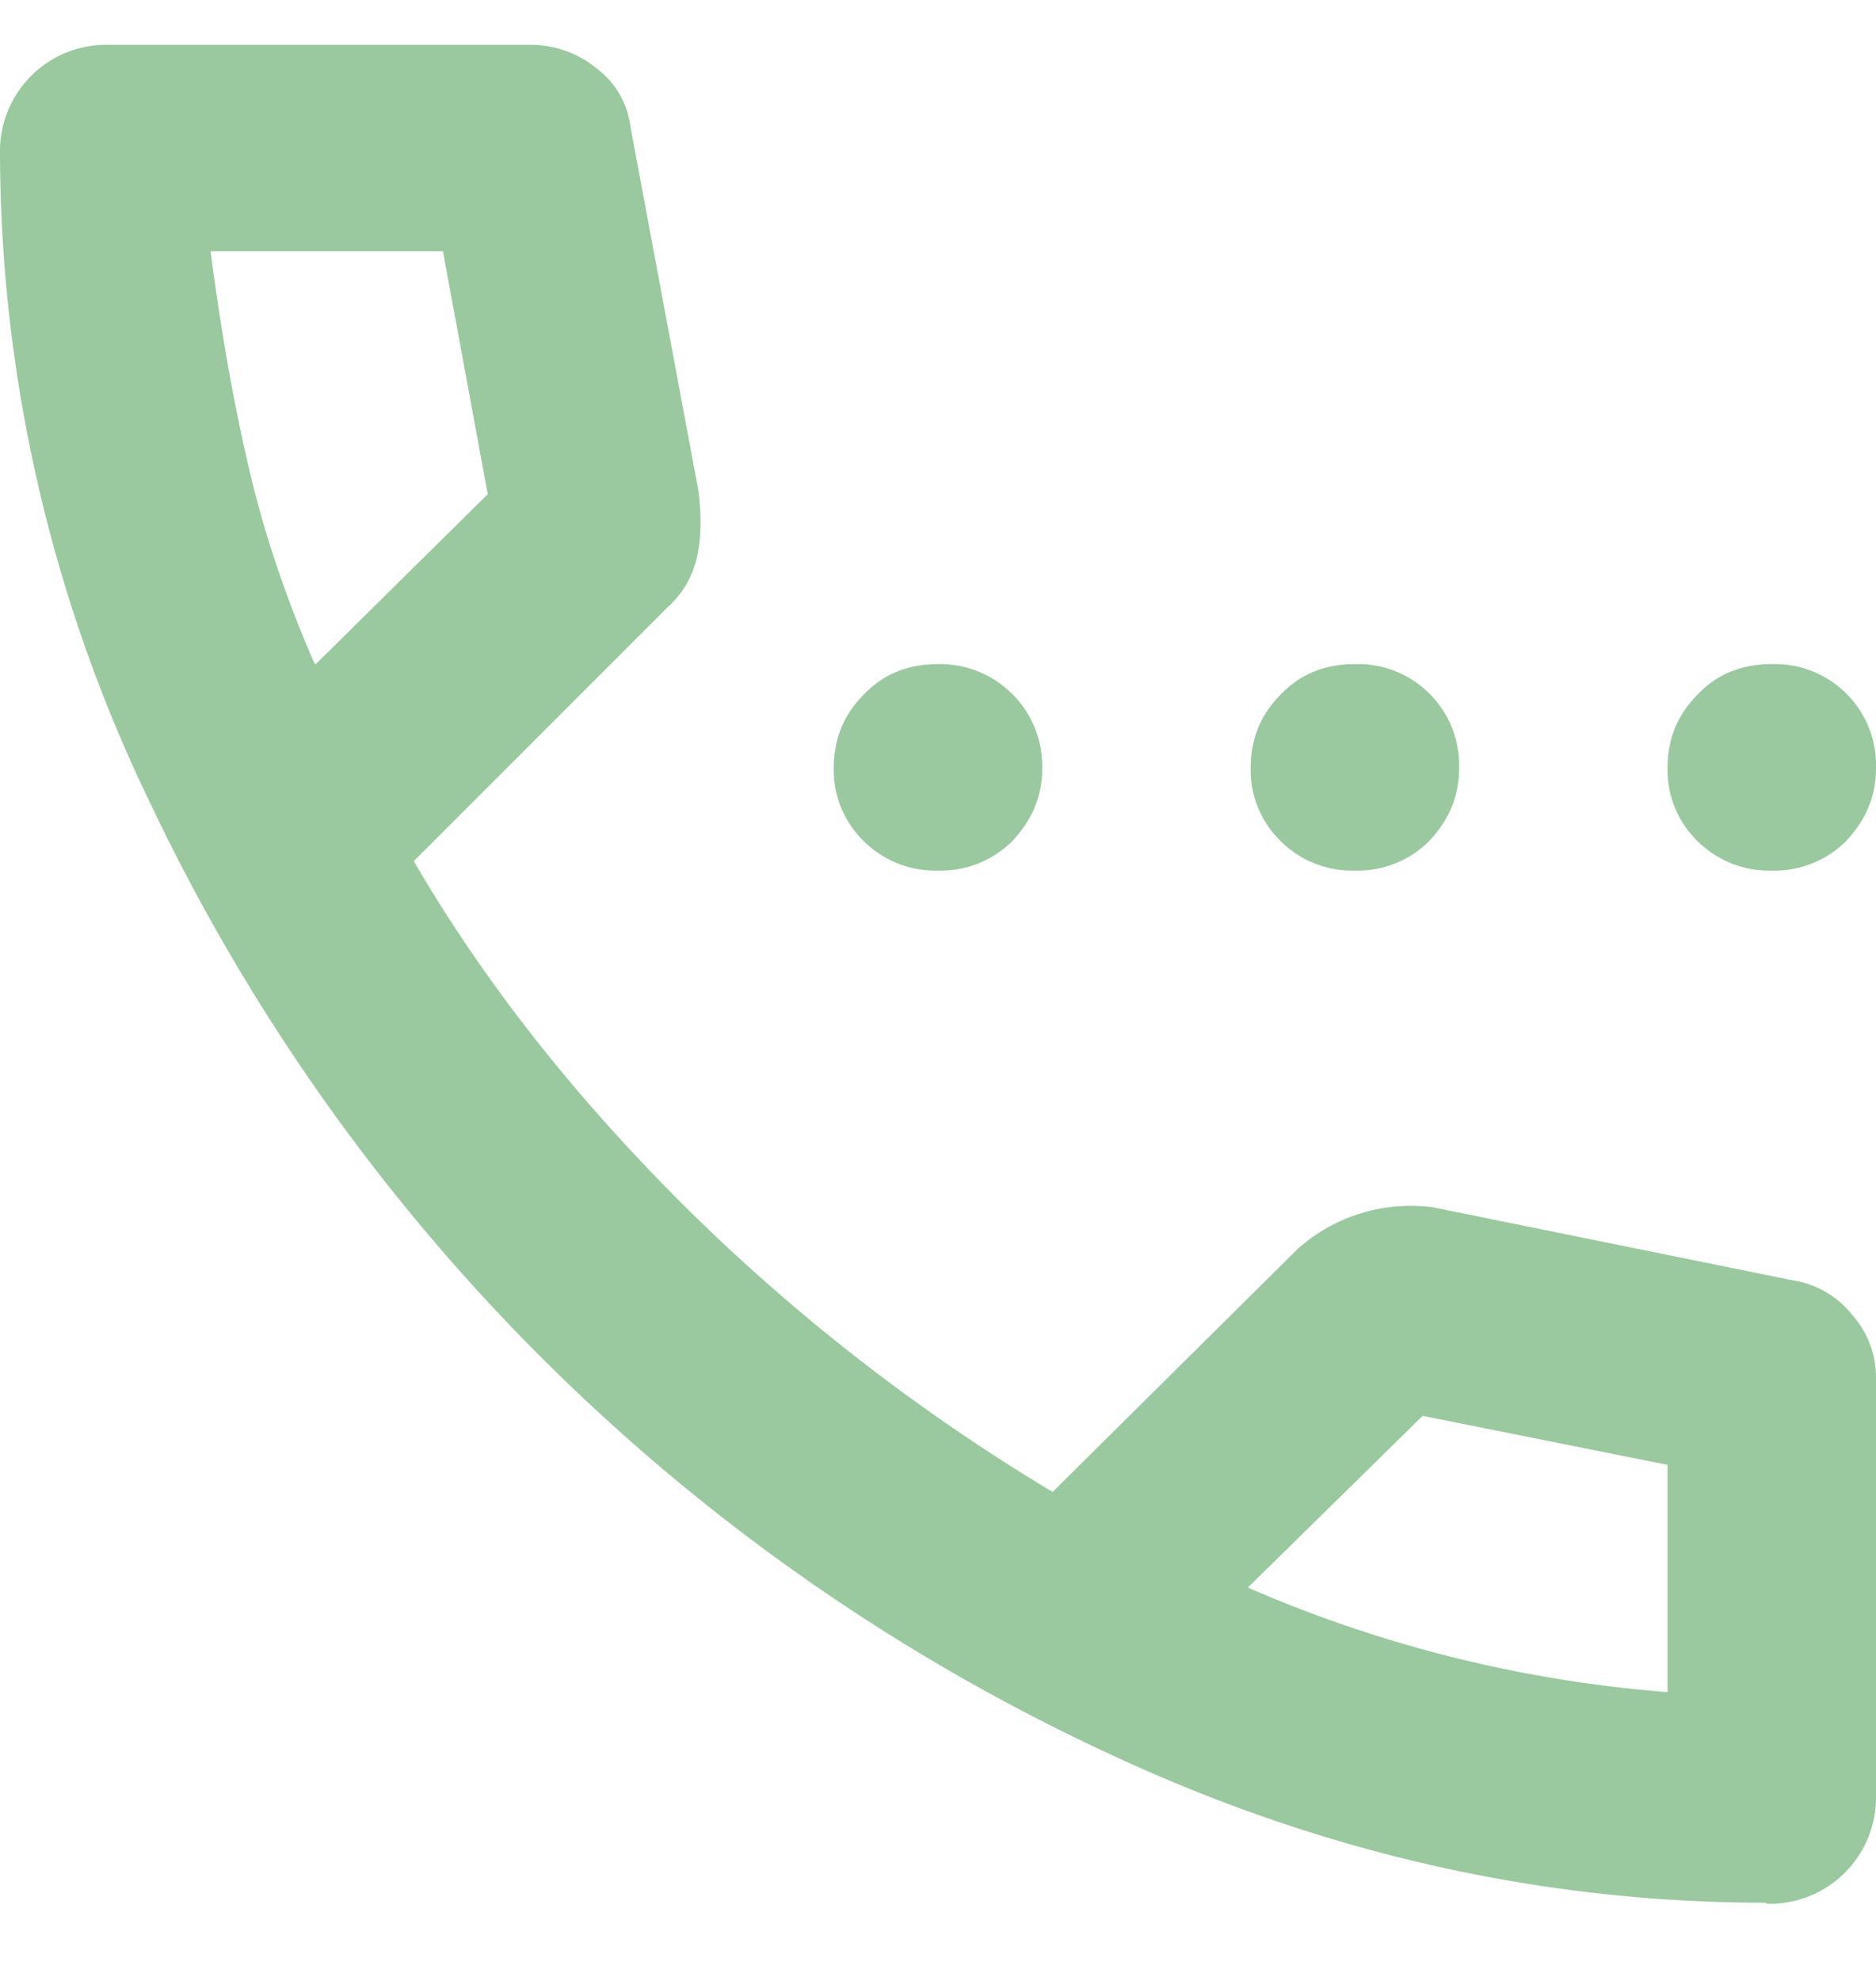 <svg xmlns="http://www.w3.org/2000/svg" width="18" height="19" fill="none">
  <path fill="#9AC89F" d="M9 8.35a.97.97 0 0 1-.71-.28.95.95 0 0 1-.29-.7c0-.29.1-.52.29-.71.19-.2.43-.29.71-.29a.98.98 0 0 1 1 1c0 .27-.1.5-.29.7a.97.97 0 0 1-.71.28Zm4 0a.97.97 0 0 1-.71-.28.95.95 0 0 1-.29-.7c0-.29.1-.52.29-.71.19-.2.43-.29.71-.29a.97.97 0 0 1 1 1c0 .27-.1.5-.29.7a.97.97 0 0 1-.71.28Zm4 0a.97.97 0 0 1-.71-.28.95.95 0 0 1-.29-.7c0-.29.1-.52.29-.71.19-.2.43-.29.71-.29a.97.97 0 0 1 1 1c0 .27-.1.5-.29.7a.97.97 0 0 1-.71.28Zm-.05 9.9c-2.15 0-4.25-.47-6.29-1.42A19.05 19.05 0 0 1 1.44 7.7 14.37 14.37 0 0 1 0 1.47 1.02 1.02 0 0 1 1.05.43H5.1a1 1 0 0 1 .63.23c.18.14.29.33.32.56L6.7 4.7c.03.23.03.44-.01.63a.91.91 0 0 1-.29.5L3.97 8.26c.7 1.2 1.58 2.3 2.64 3.35a18.6 18.6 0 0 0 3.49 2.7l2.35-2.33a1.63 1.63 0 0 1 1.3-.4l3.45.7a.9.9 0 0 1 .57.33.9.9 0 0 1 .23.6v4.01a1.02 1.02 0 0 1-1.05 1.04ZM3.03 6.37l1.65-1.63-.43-2.33H2.02c.09.68.2 1.35.35 2 .15.67.37 1.32.65 1.96Zm8.95 8.86a12.5 12.5 0 0 0 4.02 1v-2.18l-2.35-.47-1.68 1.65Z"/>
</svg>